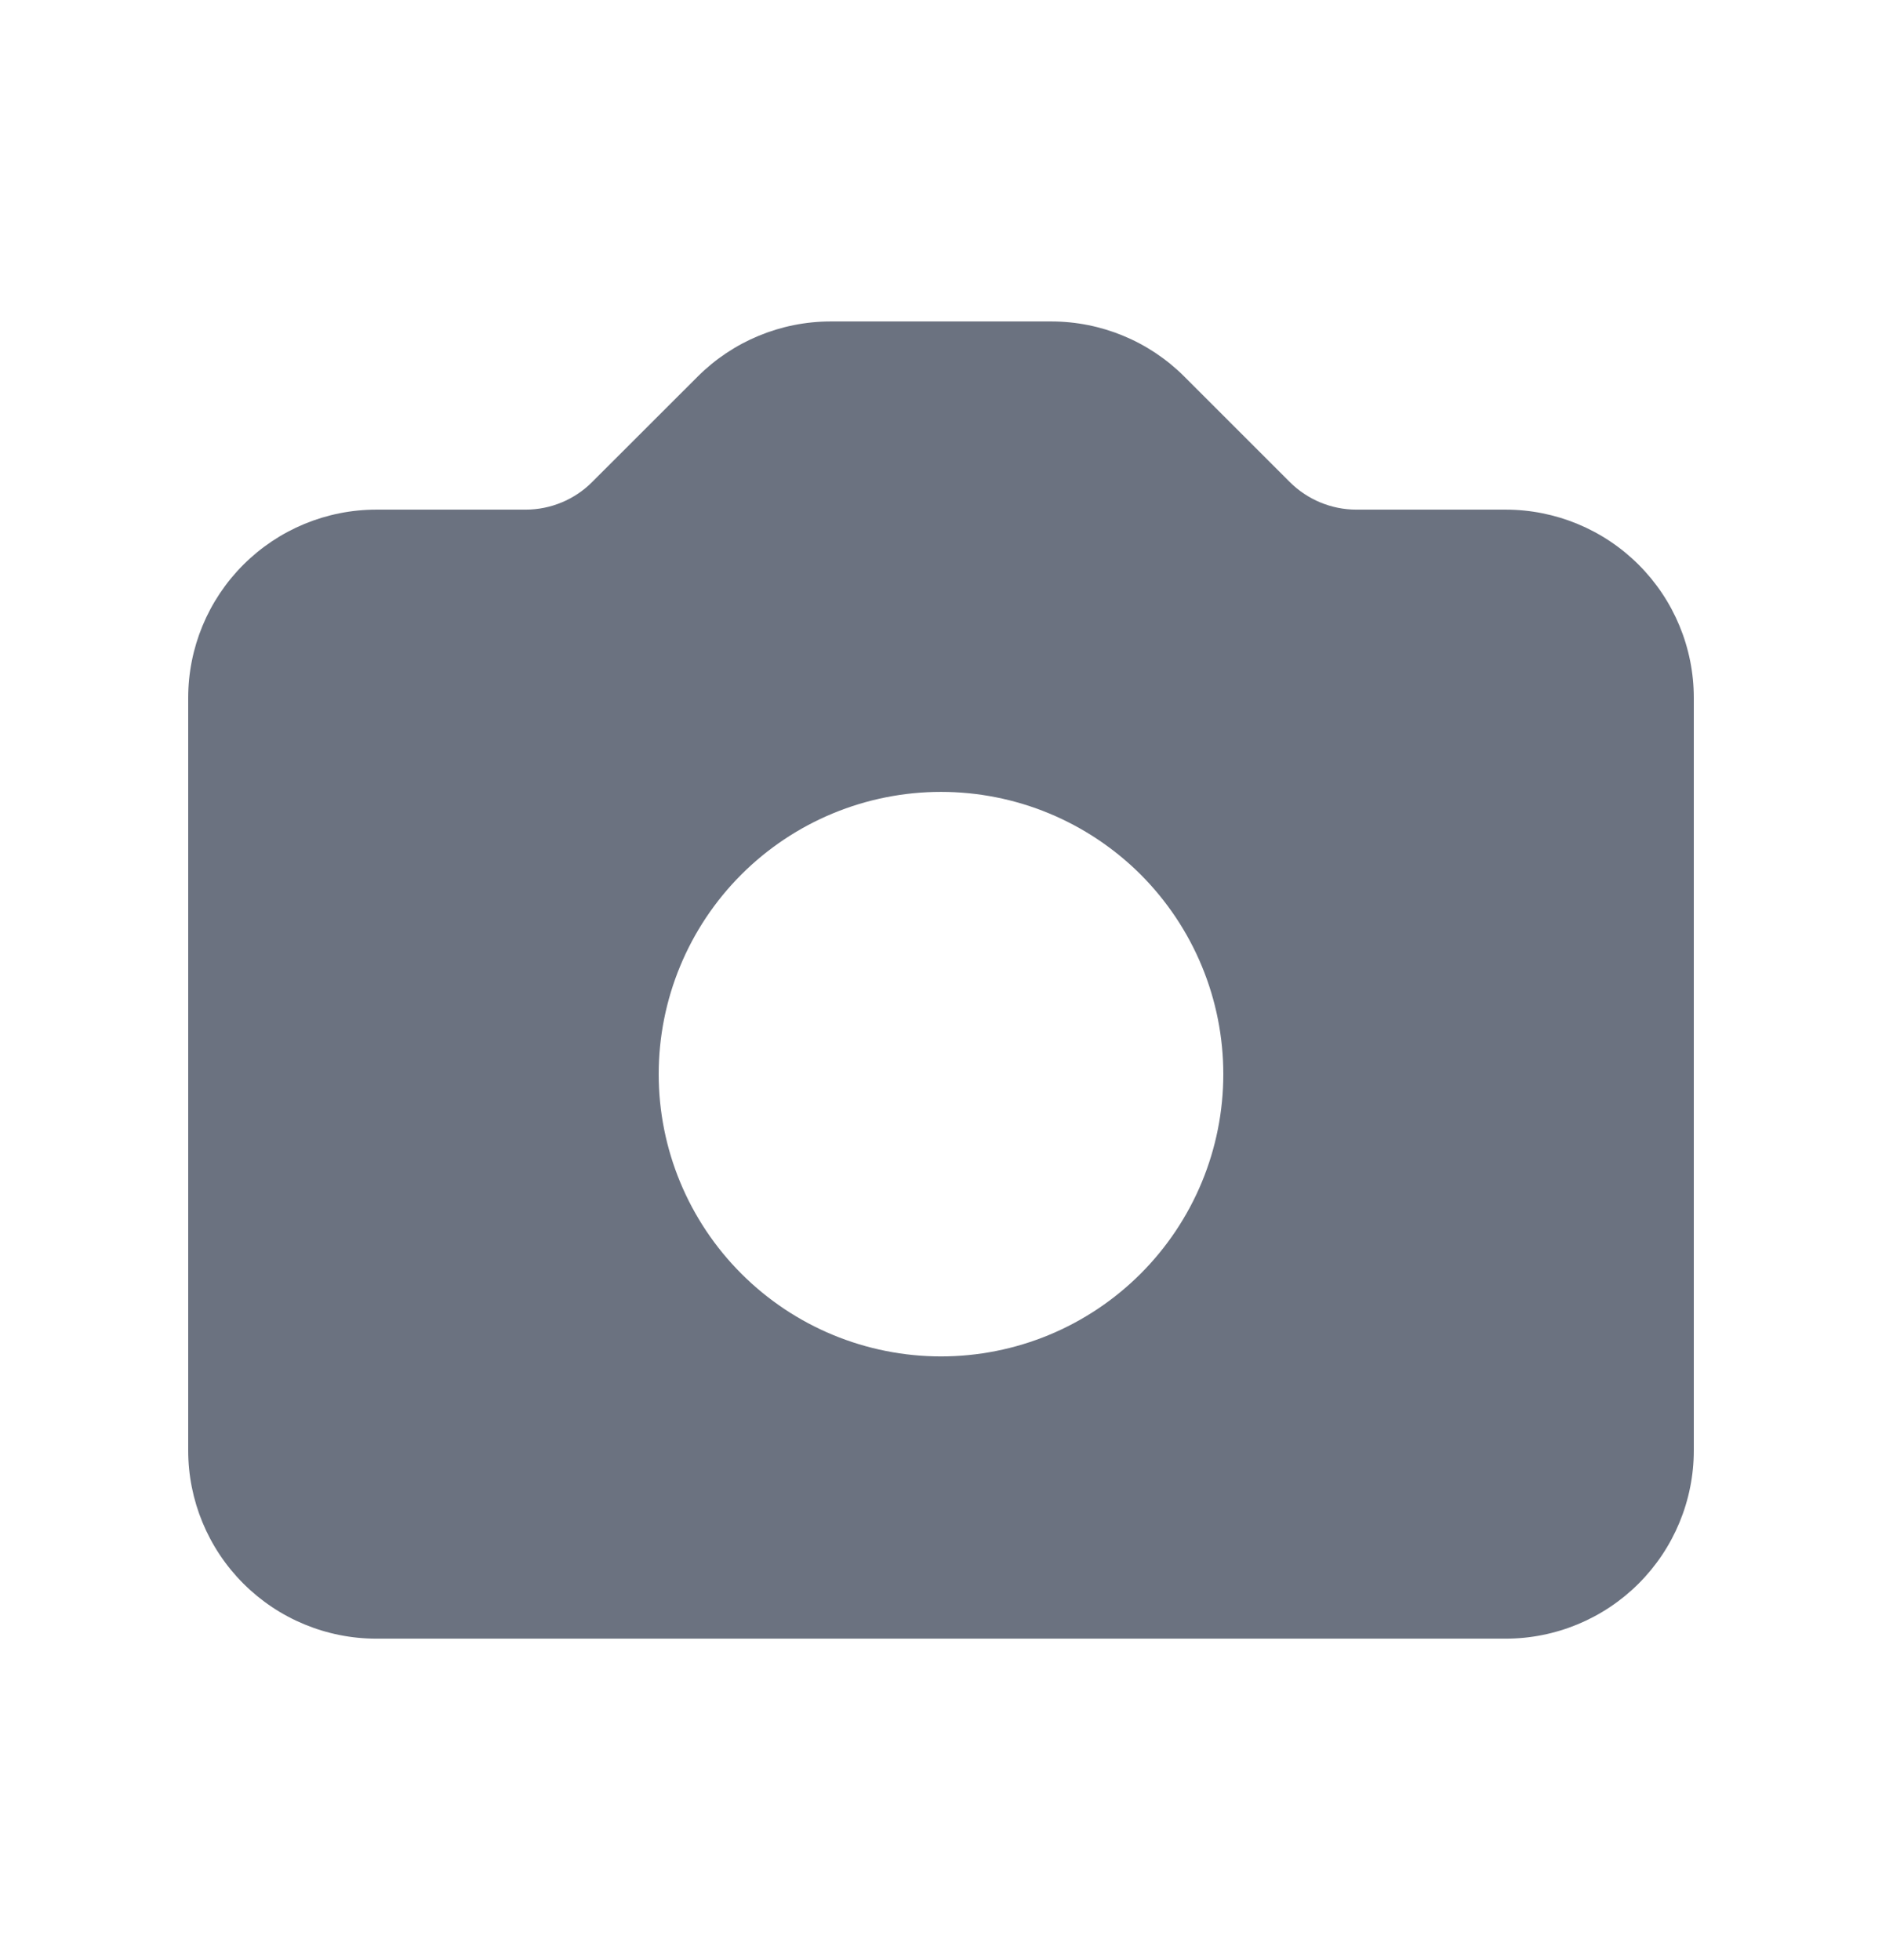 <svg width="24" height="25" viewBox="0 0 24 25" fill="none" xmlns="http://www.w3.org/2000/svg">
<path fill-rule="evenodd" clip-rule="evenodd" d="M4.8 6.5C4.163 6.5 3.553 6.753 3.103 7.203C2.653 7.653 2.4 8.263 2.4 8.9V18.5C2.4 19.136 2.653 19.747 3.103 20.197C3.553 20.647 4.163 20.9 4.8 20.9H19.2C19.836 20.9 20.447 20.647 20.897 20.197C21.347 19.747 21.6 19.136 21.6 18.5V8.9C21.6 8.263 21.347 7.653 20.897 7.203C20.447 6.753 19.836 6.5 19.2 6.5H17.297C16.979 6.5 16.673 6.373 16.448 6.148L15.103 4.803C14.653 4.353 14.043 4.1 13.406 4.1H10.594C9.957 4.1 9.347 4.353 8.897 4.803L7.551 6.148C7.327 6.373 7.021 6.5 6.703 6.5H4.8ZM12 17.3C12.473 17.3 12.941 17.207 13.378 17.026C13.814 16.845 14.211 16.58 14.546 16.245C14.88 15.911 15.145 15.514 15.326 15.078C15.507 14.641 15.6 14.173 15.6 13.7C15.6 13.227 15.507 12.759 15.326 12.322C15.145 11.885 14.88 11.489 14.546 11.154C14.211 10.82 13.814 10.555 13.378 10.374C12.941 10.193 12.473 10.1 12 10.1C11.045 10.1 10.129 10.479 9.454 11.154C8.779 11.829 8.4 12.745 8.4 13.7C8.4 14.655 8.779 15.57 9.454 16.245C10.129 16.921 11.045 17.3 12 17.3Z" fill="#6B7280"/>
</svg>
